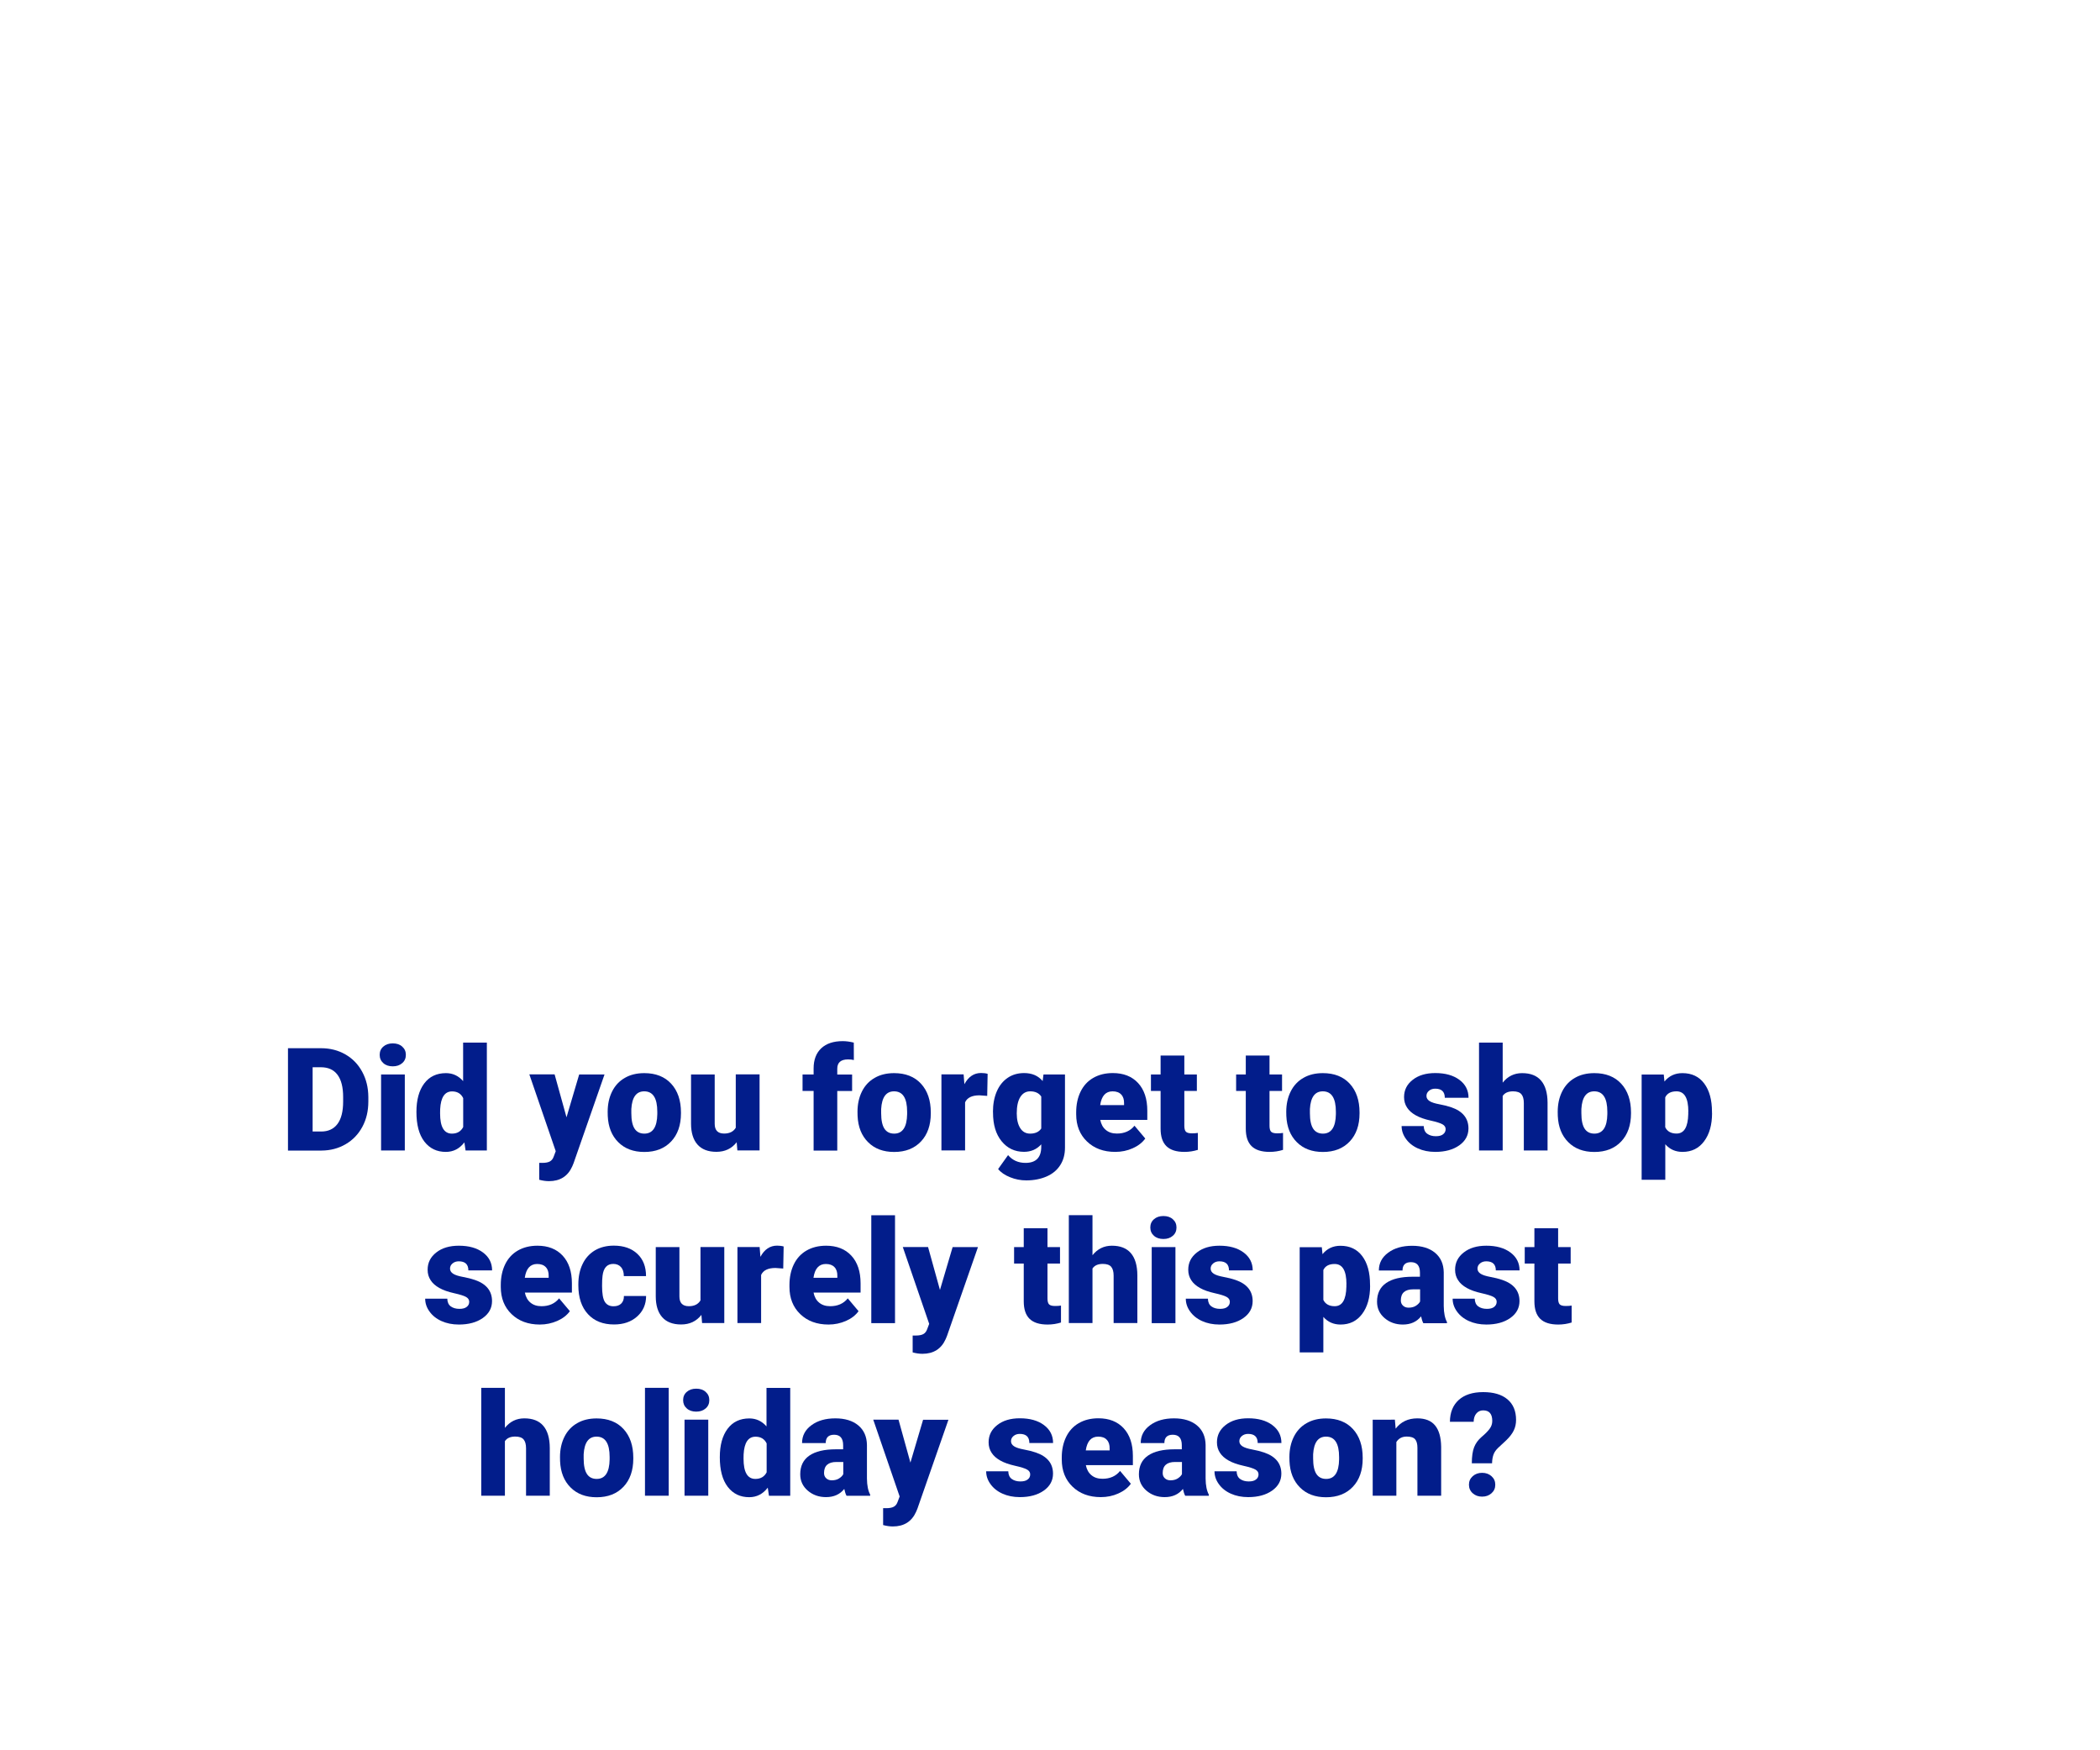 <?xml version="1.0" encoding="utf-8"?>
<!-- Generator: Adobe Illustrator 25.0.1, SVG Export Plug-In . SVG Version: 6.00 Build 0)  -->
<svg version="1.1" id="Layer_1" xmlns="http://www.w3.org/2000/svg" xmlns:xlink="http://www.w3.org/1999/xlink" x="0px" y="0px"
	 viewBox="0 0 300 250" style="enable-background:new 0 0 300 250;" xml:space="preserve">
<style type="text/css">
	.st0{fill:#021D8B;}
</style>
<g>
	<path class="st0" d="M41.14,164.33v-14.61h4.71c1.29,0,2.45,0.29,3.48,0.88s1.83,1.41,2.41,2.48c0.58,1.07,0.87,2.26,0.88,3.59
		v0.67c0,1.34-0.28,2.54-0.85,3.6c-0.57,1.06-1.36,1.89-2.39,2.49c-1.03,0.6-2.17,0.9-3.44,0.91H41.14z M44.66,152.44v9.18h1.22
		c1.01,0,1.79-0.36,2.33-1.08c0.54-0.72,0.81-1.79,0.81-3.21v-0.63c0-1.41-0.27-2.47-0.81-3.19c-0.54-0.72-1.33-1.07-2.37-1.07
		H44.66z"/>
	<path class="st0" d="M54.24,150.67c0-0.48,0.17-0.88,0.52-1.18c0.35-0.31,0.8-0.46,1.35-0.46c0.56,0,1.01,0.15,1.35,0.46
		c0.35,0.31,0.52,0.7,0.52,1.18s-0.17,0.88-0.52,1.18c-0.35,0.31-0.8,0.46-1.35,0.46c-0.55,0-1.01-0.15-1.35-0.46
		C54.42,151.55,54.24,151.15,54.24,150.67z M57.83,164.33h-3.39v-10.86h3.39V164.33z"/>
	<path class="st0" d="M59.49,158.82c0-1.72,0.37-3.07,1.11-4.06c0.74-0.99,1.78-1.48,3.11-1.48c0.97,0,1.79,0.38,2.45,1.14v-5.5
		h3.39v15.41h-3.04l-0.17-1.16c-0.7,0.91-1.58,1.36-2.65,1.36c-1.29,0-2.31-0.49-3.07-1.48S59.49,160.65,59.49,158.82z
		 M62.87,159.03c0,1.93,0.56,2.89,1.69,2.89c0.75,0,1.28-0.31,1.61-0.94v-4.13c-0.31-0.64-0.84-0.96-1.59-0.96
		c-1.04,0-1.61,0.84-1.7,2.53L62.87,159.03z"/>
	<path class="st0" d="M80.93,159.59l1.81-6.12h3.62l-4.42,12.67l-0.19,0.46c-0.63,1.41-1.74,2.11-3.33,2.11
		c-0.44,0-0.91-0.07-1.39-0.2v-2.41h0.44c0.47,0,0.84-0.07,1.09-0.21c0.25-0.14,0.44-0.38,0.56-0.74l0.27-0.72l-3.77-10.97h3.61
		L80.93,159.59z"/>
	<path class="st0" d="M86.81,158.8c0-1.08,0.21-2.05,0.63-2.89c0.42-0.85,1.03-1.5,1.82-1.95c0.79-0.46,1.72-0.68,2.78-0.68
		c1.62,0,2.91,0.5,3.84,1.51s1.4,2.38,1.4,4.11v0.12c0,1.69-0.47,3.04-1.41,4.03s-2.21,1.49-3.82,1.49c-1.55,0-2.79-0.46-3.72-1.39
		c-0.94-0.93-1.44-2.18-1.51-3.77L86.81,158.8z M90.19,159.01c0,1,0.16,1.74,0.47,2.21c0.31,0.47,0.78,0.7,1.39,0.7
		c1.2,0,1.82-0.93,1.85-2.78v-0.34c0-1.95-0.62-2.92-1.87-2.92c-1.13,0-1.74,0.84-1.84,2.52L90.19,159.01z"/>
	<path class="st0" d="M105.24,163.15c-0.72,0.92-1.68,1.37-2.9,1.37c-1.19,0-2.09-0.35-2.7-1.04c-0.61-0.69-0.92-1.69-0.92-2.98
		v-7.03h3.38v7.05c0,0.93,0.45,1.39,1.35,1.39c0.78,0,1.33-0.28,1.66-0.83v-7.62h3.4v10.86h-3.17L105.24,163.15z"/>
	<path class="st0" d="M116.23,164.33v-8.51h-1.58v-2.35h1.58v-0.86c0-1.24,0.37-2.2,1.09-2.88c0.73-0.68,1.75-1.02,3.07-1.02
		c0.48,0,1.01,0.07,1.58,0.21l0.01,2.49c-0.21-0.06-0.49-0.09-0.83-0.09c-1.02,0-1.54,0.44-1.54,1.33v0.83h2.12v2.35h-2.12v8.51
		H116.23z"/>
	<path class="st0" d="M122.5,158.8c0-1.08,0.21-2.05,0.63-2.89c0.42-0.85,1.03-1.5,1.82-1.95c0.79-0.46,1.72-0.68,2.78-0.68
		c1.62,0,2.91,0.5,3.84,1.51s1.4,2.38,1.4,4.11v0.12c0,1.69-0.47,3.04-1.41,4.03s-2.21,1.49-3.82,1.49c-1.55,0-2.79-0.46-3.72-1.39
		c-0.94-0.93-1.44-2.18-1.51-3.77L122.5,158.8z M125.88,159.01c0,1,0.16,1.74,0.47,2.21c0.31,0.47,0.78,0.7,1.39,0.7
		c1.2,0,1.82-0.93,1.85-2.78v-0.34c0-1.95-0.62-2.92-1.87-2.92c-1.13,0-1.74,0.84-1.84,2.52L125.88,159.01z"/>
	<path class="st0" d="M141.03,156.53l-1.11-0.08c-1.06,0-1.75,0.33-2.05,1v6.87h-3.38v-10.86h3.17l0.11,1.4
		c0.57-1.06,1.36-1.6,2.38-1.6c0.36,0,0.68,0.04,0.94,0.12L141.03,156.53z"/>
	<path class="st0" d="M141.85,158.82c0-1.1,0.18-2.07,0.54-2.91s0.88-1.49,1.55-1.95s1.46-0.69,2.36-0.69
		c1.13,0,2.01,0.38,2.65,1.14l0.12-0.94h3.07v10.45c0,0.96-0.22,1.79-0.67,2.49c-0.45,0.71-1.09,1.25-1.93,1.62
		s-1.82,0.57-2.93,0.57c-0.8,0-1.57-0.15-2.31-0.45c-0.75-0.3-1.32-0.69-1.71-1.17l1.42-1.99c0.63,0.74,1.46,1.11,2.49,1.11
		c1.5,0,2.25-0.77,2.25-2.31v-0.34c-0.65,0.72-1.47,1.07-2.46,1.07c-1.32,0-2.39-0.51-3.21-1.52c-0.82-1.01-1.22-2.37-1.22-4.07
		V158.82z M145.25,159.03c0,0.89,0.17,1.59,0.5,2.11c0.33,0.52,0.8,0.78,1.41,0.78c0.73,0,1.26-0.24,1.59-0.73v-4.57
		c-0.33-0.49-0.85-0.74-1.58-0.74c-0.6,0-1.07,0.27-1.41,0.81C145.42,157.23,145.25,158.01,145.25,159.03z"/>
	<path class="st0" d="M159.32,164.53c-1.67,0-3.01-0.5-4.04-1.49s-1.54-2.29-1.54-3.88v-0.28c0-1.11,0.21-2.09,0.62-2.94
		c0.41-0.85,1.01-1.51,1.8-1.97c0.79-0.46,1.73-0.7,2.81-0.7c1.52,0,2.73,0.47,3.61,1.42s1.32,2.27,1.32,3.96v1.31h-6.72
		c0.12,0.61,0.38,1.09,0.79,1.43c0.41,0.35,0.94,0.52,1.59,0.52c1.07,0,1.91-0.37,2.51-1.12l1.54,1.83
		c-0.42,0.58-1.02,1.05-1.79,1.39C161.04,164.36,160.21,164.53,159.32,164.53z M158.94,155.88c-0.99,0-1.58,0.66-1.77,1.97h3.41
		v-0.26c0.01-0.54-0.12-0.96-0.41-1.26C159.89,156.03,159.48,155.88,158.94,155.88z"/>
	<path class="st0" d="M169.19,150.77v2.7h1.79v2.35h-1.79v4.97c0,0.41,0.07,0.69,0.22,0.85c0.15,0.16,0.44,0.24,0.87,0.24
		c0.33,0,0.62-0.02,0.84-0.06v2.42c-0.61,0.19-1.24,0.29-1.91,0.29c-1.16,0-2.02-0.27-2.58-0.82c-0.56-0.55-0.83-1.38-0.83-2.5
		v-5.39h-1.38v-2.35h1.38v-2.7H169.19z"/>
	<path class="st0" d="M181.36,150.77v2.7h1.79v2.35h-1.79v4.97c0,0.41,0.07,0.69,0.22,0.85c0.15,0.16,0.44,0.24,0.87,0.24
		c0.33,0,0.62-0.02,0.84-0.06v2.42c-0.61,0.19-1.24,0.29-1.91,0.29c-1.16,0-2.02-0.27-2.58-0.82c-0.56-0.55-0.83-1.38-0.83-2.5
		v-5.39h-1.38v-2.35h1.38v-2.7H181.36z"/>
	<path class="st0" d="M183.75,158.8c0-1.08,0.21-2.05,0.63-2.89c0.42-0.85,1.03-1.5,1.82-1.95c0.79-0.46,1.72-0.68,2.78-0.68
		c1.62,0,2.91,0.5,3.84,1.51s1.4,2.38,1.4,4.11v0.12c0,1.69-0.47,3.04-1.41,4.03s-2.21,1.49-3.82,1.49c-1.55,0-2.79-0.46-3.72-1.39
		c-0.94-0.93-1.44-2.18-1.51-3.77L183.75,158.8z M187.13,159.01c0,1,0.16,1.74,0.47,2.21c0.31,0.47,0.78,0.7,1.39,0.7
		c1.2,0,1.82-0.93,1.85-2.78v-0.34c0-1.95-0.62-2.92-1.87-2.92c-1.13,0-1.74,0.84-1.84,2.52L187.13,159.01z"/>
	<path class="st0" d="M206.52,161.28c0-0.29-0.15-0.52-0.45-0.69s-0.87-0.35-1.72-0.54s-1.54-0.43-2.09-0.74s-0.97-0.67-1.25-1.11
		c-0.29-0.44-0.43-0.93-0.43-1.5c0-1,0.41-1.82,1.23-2.46c0.82-0.65,1.9-0.97,3.23-0.97c1.43,0,2.58,0.32,3.45,0.97
		c0.87,0.65,1.3,1.5,1.3,2.56h-3.39c0-0.87-0.46-1.3-1.37-1.3c-0.36,0-0.65,0.1-0.89,0.3c-0.24,0.2-0.36,0.44-0.36,0.74
		c0,0.3,0.15,0.54,0.44,0.73c0.29,0.19,0.76,0.34,1.41,0.46c0.65,0.12,1.21,0.26,1.7,0.43c1.63,0.56,2.45,1.57,2.45,3.02
		c0,0.99-0.44,1.8-1.32,2.42s-2.02,0.93-3.42,0.93c-0.93,0-1.76-0.17-2.49-0.5c-0.73-0.33-1.3-0.79-1.71-1.37
		c-0.41-0.57-0.61-1.18-0.61-1.82h3.16c0.01,0.5,0.18,0.87,0.5,1.1c0.32,0.23,0.73,0.35,1.23,0.35c0.46,0,0.81-0.09,1.04-0.28
		C206.4,161.82,206.52,161.58,206.52,161.28z"/>
	<path class="st0" d="M214.67,154.64c0.72-0.91,1.65-1.36,2.77-1.36c1.2,0,2.1,0.35,2.71,1.06s0.92,1.76,0.93,3.14v6.85h-3.39v-6.77
		c0-0.58-0.12-1-0.35-1.27c-0.23-0.27-0.63-0.41-1.19-0.41c-0.7,0-1.19,0.22-1.48,0.66v7.79h-3.38v-15.41h3.38V154.64z"/>
	<path class="st0" d="M222.53,158.8c0-1.08,0.21-2.05,0.63-2.89c0.42-0.85,1.03-1.5,1.82-1.95c0.79-0.46,1.72-0.68,2.78-0.68
		c1.62,0,2.91,0.5,3.84,1.51s1.4,2.38,1.4,4.11v0.12c0,1.69-0.47,3.04-1.41,4.03s-2.21,1.49-3.82,1.49c-1.55,0-2.79-0.46-3.72-1.39
		c-0.94-0.93-1.44-2.18-1.51-3.77L222.53,158.8z M225.91,159.01c0,1,0.16,1.74,0.47,2.21c0.31,0.47,0.78,0.7,1.39,0.7
		c1.2,0,1.82-0.93,1.85-2.78v-0.34c0-1.95-0.62-2.92-1.87-2.92c-1.13,0-1.74,0.84-1.84,2.52L225.91,159.01z"/>
	<path class="st0" d="M244.58,158.98c0,1.69-0.38,3.03-1.14,4.04s-1.78,1.51-3.08,1.51c-1,0-1.82-0.36-2.46-1.09v5.07h-3.38v-15.03
		h3.16l0.1,1c0.65-0.8,1.5-1.2,2.56-1.2c1.34,0,2.38,0.49,3.12,1.48c0.74,0.99,1.11,2.34,1.11,4.07V158.98z M241.19,158.77
		c0-1.93-0.56-2.89-1.69-2.89c-0.8,0-1.34,0.29-1.61,0.86v4.27c0.29,0.6,0.84,0.9,1.62,0.9c1.08,0,1.63-0.93,1.67-2.79V158.77z"/>
	<path class="st0" d="M67.03,185.94c0-0.29-0.15-0.52-0.45-0.69s-0.87-0.35-1.72-0.54s-1.54-0.43-2.09-0.74s-0.97-0.67-1.25-1.11
		c-0.29-0.44-0.43-0.93-0.43-1.5c0-1,0.41-1.82,1.23-2.46c0.82-0.65,1.9-0.97,3.23-0.97c1.43,0,2.58,0.32,3.45,0.97
		c0.87,0.65,1.3,1.5,1.3,2.56h-3.39c0-0.87-0.46-1.3-1.37-1.3c-0.36,0-0.65,0.1-0.89,0.3c-0.24,0.2-0.36,0.44-0.36,0.74
		c0,0.3,0.15,0.54,0.44,0.73c0.29,0.19,0.76,0.34,1.41,0.46c0.65,0.12,1.21,0.26,1.7,0.43c1.63,0.56,2.45,1.57,2.45,3.02
		c0,0.99-0.44,1.8-1.32,2.42s-2.02,0.93-3.42,0.93c-0.93,0-1.76-0.17-2.49-0.5c-0.73-0.33-1.3-0.79-1.71-1.37
		c-0.41-0.57-0.61-1.18-0.61-1.82h3.16c0.01,0.5,0.18,0.87,0.5,1.1c0.32,0.23,0.73,0.35,1.23,0.35c0.46,0,0.81-0.09,1.04-0.28
		C66.92,186.48,67.03,186.24,67.03,185.94z"/>
	<path class="st0" d="M77.12,189.19c-1.67,0-3.01-0.5-4.04-1.49s-1.54-2.29-1.54-3.88v-0.28c0-1.11,0.21-2.09,0.62-2.94
		c0.41-0.85,1.01-1.51,1.8-1.97c0.79-0.46,1.73-0.7,2.81-0.7c1.52,0,2.73,0.47,3.61,1.42s1.32,2.27,1.32,3.96v1.31h-6.72
		c0.12,0.61,0.38,1.09,0.79,1.43c0.41,0.35,0.94,0.52,1.59,0.52c1.07,0,1.91-0.37,2.51-1.12l1.54,1.83
		c-0.42,0.58-1.02,1.05-1.79,1.39C78.84,189.01,78.01,189.19,77.12,189.19z M76.74,180.54c-0.99,0-1.58,0.66-1.77,1.97h3.41v-0.26
		c0.01-0.54-0.12-0.96-0.41-1.26C77.69,180.69,77.28,180.54,76.74,180.54z"/>
	<path class="st0" d="M87.65,186.58c0.48,0,0.84-0.13,1.1-0.39c0.26-0.26,0.39-0.62,0.38-1.08h3.17c0,1.19-0.43,2.17-1.28,2.93
		c-0.85,0.76-1.95,1.14-3.3,1.14c-1.58,0-2.82-0.49-3.73-1.48c-0.91-0.99-1.37-2.36-1.37-4.11v-0.14c0-1.1,0.2-2.07,0.61-2.91
		c0.4-0.84,0.99-1.48,1.75-1.94c0.76-0.45,1.67-0.68,2.71-0.68c1.41,0,2.53,0.39,3.36,1.17c0.83,0.78,1.24,1.84,1.24,3.18h-3.17
		c0-0.56-0.14-0.99-0.41-1.29c-0.27-0.3-0.64-0.45-1.1-0.45c-0.88,0-1.39,0.56-1.53,1.68c-0.05,0.35-0.07,0.84-0.07,1.46
		c0,1.09,0.13,1.85,0.39,2.27C86.67,186.37,87.08,186.58,87.65,186.58z"/>
	<path class="st0" d="M100.2,187.81c-0.72,0.92-1.68,1.37-2.9,1.37c-1.19,0-2.09-0.35-2.7-1.04c-0.61-0.69-0.92-1.69-0.92-2.98
		v-7.03h3.38v7.05c0,0.93,0.45,1.39,1.35,1.39c0.78,0,1.33-0.28,1.66-0.83v-7.62h3.4v10.86h-3.17L100.2,187.81z"/>
	<path class="st0" d="M111.89,181.19l-1.11-0.08c-1.06,0-1.75,0.33-2.05,1v6.87h-3.38v-10.86h3.17l0.11,1.4
		c0.57-1.06,1.36-1.6,2.38-1.6c0.36,0,0.68,0.04,0.94,0.12L111.89,181.19z"/>
	<path class="st0" d="M118.36,189.19c-1.67,0-3.01-0.5-4.04-1.49s-1.54-2.29-1.54-3.88v-0.28c0-1.11,0.21-2.09,0.62-2.94
		c0.41-0.85,1.01-1.51,1.8-1.97c0.79-0.46,1.73-0.7,2.81-0.7c1.52,0,2.73,0.47,3.61,1.42s1.32,2.27,1.32,3.96v1.31h-6.72
		c0.12,0.61,0.38,1.09,0.79,1.43c0.41,0.35,0.94,0.52,1.59,0.52c1.07,0,1.91-0.37,2.51-1.12l1.54,1.83
		c-0.42,0.58-1.02,1.05-1.79,1.39C120.08,189.01,119.25,189.19,118.36,189.19z M117.98,180.54c-0.99,0-1.58,0.66-1.77,1.97h3.41
		v-0.26c0.01-0.54-0.12-0.96-0.41-1.26C118.93,180.69,118.51,180.54,117.98,180.54z"/>
	<path class="st0" d="M127.86,188.99h-3.39v-15.41h3.39V188.99z"/>
	<path class="st0" d="M134.28,184.25l1.81-6.12h3.62l-4.42,12.67l-0.19,0.46c-0.63,1.41-1.74,2.11-3.33,2.11
		c-0.44,0-0.91-0.07-1.39-0.2v-2.41h0.44c0.47,0,0.84-0.07,1.09-0.21c0.25-0.14,0.44-0.38,0.56-0.74l0.27-0.72l-3.77-10.97h3.61
		L134.28,184.25z"/>
	<path class="st0" d="M149.64,175.43v2.7h1.79v2.35h-1.79v4.97c0,0.41,0.07,0.69,0.22,0.85c0.15,0.16,0.44,0.24,0.87,0.24
		c0.33,0,0.62-0.02,0.84-0.06v2.42c-0.61,0.19-1.24,0.29-1.91,0.29c-1.16,0-2.02-0.27-2.58-0.82c-0.56-0.55-0.83-1.38-0.83-2.5
		v-5.39h-1.38v-2.35h1.38v-2.7H149.64z"/>
	<path class="st0" d="M156.07,179.29c0.72-0.91,1.65-1.36,2.77-1.36c1.2,0,2.1,0.35,2.71,1.06s0.92,1.76,0.93,3.14v6.85h-3.39v-6.77
		c0-0.58-0.12-1-0.35-1.27c-0.23-0.27-0.63-0.41-1.19-0.41c-0.7,0-1.19,0.22-1.48,0.66v7.79h-3.38v-15.41h3.38V179.29z"/>
	<path class="st0" d="M164.33,175.33c0-0.48,0.17-0.88,0.52-1.18c0.35-0.31,0.8-0.46,1.35-0.46c0.56,0,1.01,0.15,1.35,0.46
		c0.35,0.31,0.52,0.7,0.52,1.18s-0.17,0.88-0.52,1.18c-0.35,0.31-0.8,0.46-1.35,0.46c-0.55,0-1.01-0.15-1.35-0.46
		C164.51,176.21,164.33,175.81,164.33,175.33z M167.92,188.99h-3.39v-10.86h3.39V188.99z"/>
	<path class="st0" d="M175.69,185.94c0-0.29-0.15-0.52-0.45-0.69s-0.87-0.35-1.72-0.54s-1.54-0.43-2.09-0.74s-0.97-0.67-1.25-1.11
		c-0.29-0.44-0.43-0.93-0.43-1.5c0-1,0.41-1.82,1.23-2.46c0.82-0.65,1.9-0.97,3.23-0.97c1.43,0,2.58,0.32,3.45,0.97
		c0.87,0.65,1.3,1.5,1.3,2.56h-3.39c0-0.87-0.46-1.3-1.37-1.3c-0.36,0-0.65,0.1-0.89,0.3c-0.24,0.2-0.36,0.44-0.36,0.74
		c0,0.3,0.15,0.54,0.44,0.73c0.29,0.19,0.76,0.34,1.41,0.46c0.65,0.12,1.21,0.26,1.7,0.43c1.63,0.56,2.45,1.57,2.45,3.02
		c0,0.99-0.44,1.8-1.32,2.42s-2.02,0.93-3.42,0.93c-0.93,0-1.76-0.17-2.49-0.5c-0.73-0.33-1.3-0.79-1.71-1.37
		c-0.41-0.57-0.61-1.18-0.61-1.82h3.16c0.01,0.5,0.18,0.87,0.5,1.1c0.32,0.23,0.73,0.35,1.23,0.35c0.46,0,0.81-0.09,1.04-0.28
		C175.58,186.48,175.69,186.24,175.69,185.94z"/>
	<path class="st0" d="M195.73,183.64c0,1.69-0.38,3.03-1.14,4.04s-1.78,1.51-3.08,1.51c-1,0-1.82-0.36-2.46-1.09v5.07h-3.38v-15.03
		h3.16l0.1,1c0.65-0.8,1.5-1.2,2.56-1.2c1.34,0,2.38,0.49,3.12,1.48c0.74,0.99,1.11,2.34,1.11,4.07V183.64z M192.35,183.43
		c0-1.93-0.56-2.89-1.69-2.89c-0.8,0-1.34,0.29-1.61,0.86v4.27c0.29,0.6,0.84,0.9,1.62,0.9c1.08,0,1.63-0.93,1.67-2.79V183.43z"/>
	<path class="st0" d="M203.33,188.99c-0.12-0.22-0.23-0.54-0.32-0.97c-0.62,0.78-1.49,1.17-2.61,1.17c-1.02,0-1.89-0.31-2.61-0.93
		c-0.72-0.62-1.07-1.4-1.07-2.33c0-1.18,0.43-2.07,1.3-2.67c0.87-0.6,2.13-0.9,3.79-0.9h1.04v-0.58c0-1-0.43-1.5-1.29-1.5
		c-0.8,0-1.2,0.4-1.2,1.19h-3.38c0-1.05,0.45-1.9,1.34-2.55c0.89-0.66,2.03-0.98,3.42-0.98c1.38,0,2.48,0.34,3.28,1.01
		s1.21,1.6,1.23,2.78v4.81c0.01,1,0.17,1.76,0.46,2.29v0.17H203.33z M201.22,186.78c0.42,0,0.77-0.09,1.05-0.27
		c0.28-0.18,0.48-0.38,0.6-0.61v-1.74h-0.98c-1.18,0-1.77,0.53-1.77,1.58c0,0.31,0.1,0.56,0.31,0.75
		C200.63,186.68,200.89,186.78,201.22,186.78z"/>
	<path class="st0" d="M213.81,185.94c0-0.29-0.15-0.52-0.45-0.69s-0.87-0.35-1.72-0.54s-1.54-0.43-2.09-0.74s-0.97-0.67-1.25-1.11
		c-0.29-0.44-0.43-0.93-0.43-1.5c0-1,0.41-1.82,1.23-2.46c0.82-0.65,1.9-0.97,3.23-0.97c1.43,0,2.58,0.32,3.45,0.97
		c0.87,0.65,1.3,1.5,1.3,2.56h-3.39c0-0.87-0.46-1.3-1.37-1.3c-0.36,0-0.65,0.1-0.89,0.3c-0.24,0.2-0.36,0.44-0.36,0.74
		c0,0.3,0.15,0.54,0.44,0.73c0.29,0.19,0.76,0.34,1.41,0.46c0.65,0.12,1.21,0.26,1.7,0.43c1.63,0.56,2.45,1.57,2.45,3.02
		c0,0.99-0.44,1.8-1.32,2.42s-2.02,0.93-3.42,0.93c-0.93,0-1.76-0.17-2.49-0.5c-0.73-0.33-1.3-0.79-1.71-1.37
		c-0.41-0.57-0.61-1.18-0.61-1.82h3.16c0.01,0.5,0.18,0.87,0.5,1.1c0.32,0.23,0.73,0.35,1.23,0.35c0.46,0,0.81-0.09,1.04-0.28
		C213.69,186.48,213.81,186.24,213.81,185.94z"/>
	<path class="st0" d="M222.59,175.43v2.7h1.79v2.35h-1.79v4.97c0,0.41,0.07,0.69,0.22,0.85c0.15,0.16,0.44,0.24,0.87,0.24
		c0.33,0,0.62-0.02,0.84-0.06v2.42c-0.61,0.19-1.24,0.29-1.91,0.29c-1.16,0-2.02-0.27-2.58-0.82c-0.56-0.55-0.83-1.38-0.83-2.5
		v-5.39h-1.38v-2.35h1.38v-2.7H222.59z"/>
	<path class="st0" d="M72.13,203.95c0.72-0.91,1.65-1.36,2.77-1.36c1.2,0,2.1,0.35,2.71,1.06s0.92,1.76,0.93,3.14v6.85h-3.39v-6.77
		c0-0.58-0.12-1-0.35-1.27c-0.23-0.27-0.63-0.41-1.19-0.41c-0.7,0-1.19,0.22-1.48,0.66v7.79h-3.38v-15.41h3.38V203.95z"/>
	<path class="st0" d="M80,208.12c0-1.08,0.21-2.05,0.63-2.89c0.42-0.85,1.03-1.5,1.82-1.95c0.79-0.46,1.72-0.68,2.78-0.68
		c1.62,0,2.91,0.5,3.84,1.51s1.4,2.38,1.4,4.11v0.12c0,1.69-0.47,3.04-1.41,4.03s-2.21,1.49-3.82,1.49c-1.55,0-2.79-0.46-3.72-1.39
		c-0.94-0.93-1.44-2.18-1.51-3.77L80,208.12z M83.38,208.33c0,1,0.16,1.74,0.47,2.21c0.31,0.47,0.78,0.7,1.39,0.7
		c1.2,0,1.82-0.93,1.85-2.78v-0.34c0-1.95-0.62-2.92-1.87-2.92c-1.13,0-1.74,0.84-1.84,2.52L83.38,208.33z"/>
	<path class="st0" d="M95.53,213.64h-3.39v-15.41h3.39V213.64z"/>
	<path class="st0" d="M97.59,199.99c0-0.48,0.17-0.88,0.52-1.18c0.35-0.31,0.8-0.46,1.35-0.46c0.56,0,1.01,0.15,1.35,0.46
		c0.35,0.31,0.52,0.7,0.52,1.18s-0.17,0.88-0.52,1.18c-0.35,0.31-0.8,0.46-1.35,0.46c-0.55,0-1.01-0.15-1.35-0.46
		C97.76,200.86,97.59,200.47,97.59,199.99z M101.18,213.64h-3.39v-10.86h3.39V213.64z"/>
	<path class="st0" d="M102.83,208.14c0-1.72,0.37-3.07,1.11-4.06c0.74-0.99,1.78-1.48,3.11-1.48c0.97,0,1.79,0.38,2.45,1.14v-5.5
		h3.39v15.41h-3.04l-0.17-1.16c-0.7,0.91-1.58,1.36-2.65,1.36c-1.29,0-2.31-0.49-3.07-1.48S102.83,209.96,102.83,208.14z
		 M106.22,208.35c0,1.93,0.56,2.89,1.69,2.89c0.75,0,1.28-0.31,1.61-0.94v-4.13c-0.31-0.64-0.84-0.96-1.59-0.96
		c-1.04,0-1.61,0.84-1.7,2.53L106.22,208.35z"/>
	<path class="st0" d="M120.93,213.64c-0.12-0.22-0.23-0.54-0.32-0.97c-0.62,0.78-1.49,1.17-2.61,1.17c-1.02,0-1.89-0.31-2.61-0.93
		c-0.72-0.62-1.07-1.4-1.07-2.33c0-1.18,0.43-2.07,1.3-2.67c0.87-0.6,2.13-0.9,3.79-0.9h1.04v-0.58c0-1-0.43-1.5-1.29-1.5
		c-0.8,0-1.2,0.4-1.2,1.19h-3.38c0-1.05,0.45-1.9,1.34-2.55c0.89-0.66,2.03-0.98,3.42-0.98c1.38,0,2.48,0.34,3.28,1.01
		s1.21,1.6,1.23,2.78v4.81c0.01,1,0.17,1.76,0.46,2.29v0.17H120.93z M118.82,211.44c0.42,0,0.77-0.09,1.05-0.27
		c0.28-0.18,0.48-0.38,0.6-0.61v-1.74h-0.98c-1.18,0-1.77,0.53-1.77,1.58c0,0.31,0.1,0.56,0.31,0.75
		C118.23,211.34,118.5,211.44,118.82,211.44z"/>
	<path class="st0" d="M130.06,208.91l1.81-6.12h3.62l-4.42,12.67l-0.19,0.46c-0.63,1.41-1.74,2.11-3.33,2.11
		c-0.44,0-0.91-0.07-1.39-0.2v-2.41h0.44c0.47,0,0.84-0.07,1.09-0.21c0.25-0.14,0.44-0.38,0.56-0.74l0.27-0.72l-3.77-10.97h3.61
		L130.06,208.91z"/>
	<path class="st0" d="M147.17,210.59c0-0.29-0.15-0.52-0.45-0.69s-0.87-0.35-1.72-0.54s-1.54-0.43-2.09-0.74s-0.97-0.67-1.25-1.11
		c-0.29-0.44-0.43-0.93-0.43-1.5c0-1,0.41-1.82,1.23-2.46c0.82-0.65,1.9-0.97,3.23-0.97c1.43,0,2.58,0.32,3.45,0.97
		c0.87,0.65,1.3,1.5,1.3,2.56h-3.39c0-0.87-0.46-1.3-1.37-1.3c-0.36,0-0.65,0.1-0.89,0.3c-0.24,0.2-0.36,0.44-0.36,0.74
		c0,0.3,0.15,0.54,0.44,0.73c0.29,0.19,0.76,0.34,1.41,0.46c0.65,0.12,1.21,0.26,1.7,0.43c1.63,0.56,2.45,1.57,2.45,3.02
		c0,0.99-0.44,1.8-1.32,2.42s-2.02,0.93-3.42,0.93c-0.93,0-1.76-0.17-2.49-0.5c-0.73-0.33-1.3-0.79-1.71-1.37
		c-0.41-0.57-0.61-1.18-0.61-1.82h3.16c0.01,0.5,0.18,0.87,0.5,1.1c0.32,0.23,0.73,0.35,1.23,0.35c0.46,0,0.81-0.09,1.04-0.28
		C147.06,211.14,147.17,210.89,147.17,210.59z"/>
	<path class="st0" d="M157.26,213.84c-1.67,0-3.01-0.5-4.04-1.49s-1.54-2.29-1.54-3.88v-0.28c0-1.11,0.21-2.09,0.62-2.94
		c0.41-0.85,1.01-1.51,1.8-1.97c0.79-0.46,1.73-0.7,2.81-0.7c1.52,0,2.73,0.47,3.61,1.42s1.32,2.27,1.32,3.96v1.31h-6.72
		c0.12,0.61,0.38,1.09,0.79,1.43c0.41,0.35,0.94,0.52,1.59,0.52c1.07,0,1.91-0.37,2.51-1.12l1.54,1.83
		c-0.42,0.58-1.02,1.05-1.79,1.39C158.99,213.67,158.15,213.84,157.26,213.84z M156.88,205.2c-0.99,0-1.58,0.66-1.77,1.97h3.41
		v-0.26c0.01-0.54-0.12-0.96-0.41-1.26C157.83,205.34,157.42,205.2,156.88,205.2z"/>
	<path class="st0" d="M169.31,213.64c-0.12-0.22-0.23-0.54-0.32-0.97c-0.62,0.78-1.49,1.17-2.61,1.17c-1.02,0-1.89-0.31-2.61-0.93
		c-0.72-0.62-1.07-1.4-1.07-2.33c0-1.18,0.43-2.07,1.3-2.67c0.87-0.6,2.13-0.9,3.79-0.9h1.04v-0.58c0-1-0.43-1.5-1.29-1.5
		c-0.8,0-1.2,0.4-1.2,1.19h-3.38c0-1.05,0.45-1.9,1.34-2.55c0.89-0.66,2.03-0.98,3.42-0.98c1.38,0,2.48,0.34,3.28,1.01
		s1.21,1.6,1.23,2.78v4.81c0.01,1,0.17,1.76,0.46,2.29v0.17H169.31z M167.2,211.44c0.42,0,0.77-0.09,1.05-0.27
		c0.28-0.18,0.48-0.38,0.6-0.61v-1.74h-0.98c-1.18,0-1.77,0.53-1.77,1.58c0,0.31,0.1,0.56,0.31,0.75
		C166.61,211.34,166.88,211.44,167.2,211.44z"/>
	<path class="st0" d="M179.79,210.59c0-0.29-0.15-0.52-0.45-0.69s-0.87-0.35-1.72-0.54s-1.54-0.43-2.09-0.74s-0.97-0.67-1.25-1.11
		c-0.29-0.44-0.43-0.93-0.43-1.5c0-1,0.41-1.82,1.23-2.46c0.82-0.65,1.9-0.97,3.23-0.97c1.43,0,2.58,0.32,3.45,0.97
		c0.87,0.65,1.3,1.5,1.3,2.56h-3.39c0-0.87-0.46-1.3-1.37-1.3c-0.36,0-0.65,0.1-0.89,0.3c-0.24,0.2-0.36,0.44-0.36,0.74
		c0,0.3,0.15,0.54,0.44,0.73c0.29,0.19,0.76,0.34,1.41,0.46c0.65,0.12,1.21,0.26,1.7,0.43c1.63,0.56,2.45,1.57,2.45,3.02
		c0,0.99-0.44,1.8-1.32,2.42s-2.02,0.93-3.42,0.93c-0.93,0-1.76-0.17-2.49-0.5c-0.73-0.33-1.3-0.79-1.71-1.37
		c-0.41-0.57-0.61-1.18-0.61-1.82h3.16c0.01,0.5,0.18,0.87,0.5,1.1c0.32,0.23,0.73,0.35,1.23,0.35c0.46,0,0.81-0.09,1.04-0.28
		C179.67,211.14,179.79,210.89,179.79,210.59z"/>
	<path class="st0" d="M184.2,208.12c0-1.08,0.21-2.05,0.63-2.89c0.42-0.85,1.03-1.5,1.82-1.95c0.79-0.46,1.72-0.68,2.78-0.68
		c1.62,0,2.91,0.5,3.84,1.51s1.4,2.38,1.4,4.11v0.12c0,1.69-0.47,3.04-1.41,4.03s-2.21,1.49-3.82,1.49c-1.55,0-2.79-0.46-3.72-1.39
		c-0.94-0.93-1.44-2.18-1.51-3.77L184.2,208.12z M187.59,208.33c0,1,0.16,1.74,0.47,2.21c0.31,0.47,0.78,0.7,1.39,0.7
		c1.2,0,1.82-0.93,1.85-2.78v-0.34c0-1.95-0.62-2.92-1.87-2.92c-1.13,0-1.74,0.84-1.84,2.52L187.59,208.33z"/>
	<path class="st0" d="M199.27,202.79l0.11,1.27c0.75-0.98,1.78-1.47,3.1-1.47c1.13,0,1.98,0.34,2.53,1.01
		c0.56,0.68,0.85,1.69,0.87,3.05v6.99h-3.39v-6.85c0-0.55-0.11-0.95-0.33-1.21s-0.62-0.39-1.2-0.39c-0.66,0-1.15,0.26-1.48,0.78
		v7.67h-3.38v-10.86H199.27z"/>
	<path class="st0" d="M210.26,209.02c0-0.98,0.11-1.75,0.33-2.31c0.22-0.56,0.58-1.05,1.07-1.47c0.49-0.41,0.87-0.79,1.13-1.14
		c0.26-0.34,0.39-0.72,0.39-1.14c0-1.01-0.43-1.51-1.3-1.51c-0.4,0-0.73,0.15-0.97,0.44c-0.25,0.29-0.38,0.69-0.39,1.19h-3.39
		c0.01-1.34,0.44-2.38,1.26-3.12s1.99-1.12,3.49-1.12c1.49,0,2.65,0.34,3.47,1.03c0.82,0.69,1.23,1.67,1.23,2.94
		c0,0.56-0.11,1.06-0.33,1.51c-0.22,0.46-0.58,0.92-1.06,1.39l-1.15,1.07c-0.33,0.31-0.56,0.64-0.68,0.97s-0.2,0.75-0.21,1.26
		H210.26z M209.85,212.07c0-0.5,0.18-0.9,0.54-1.22c0.36-0.32,0.8-0.48,1.34-0.48s0.98,0.16,1.34,0.48
		c0.36,0.32,0.54,0.72,0.54,1.22s-0.18,0.9-0.54,1.22c-0.36,0.32-0.8,0.48-1.34,0.48s-0.98-0.16-1.34-0.48
		C210.03,212.97,209.85,212.56,209.85,212.07z"/>
</g>
</svg>
